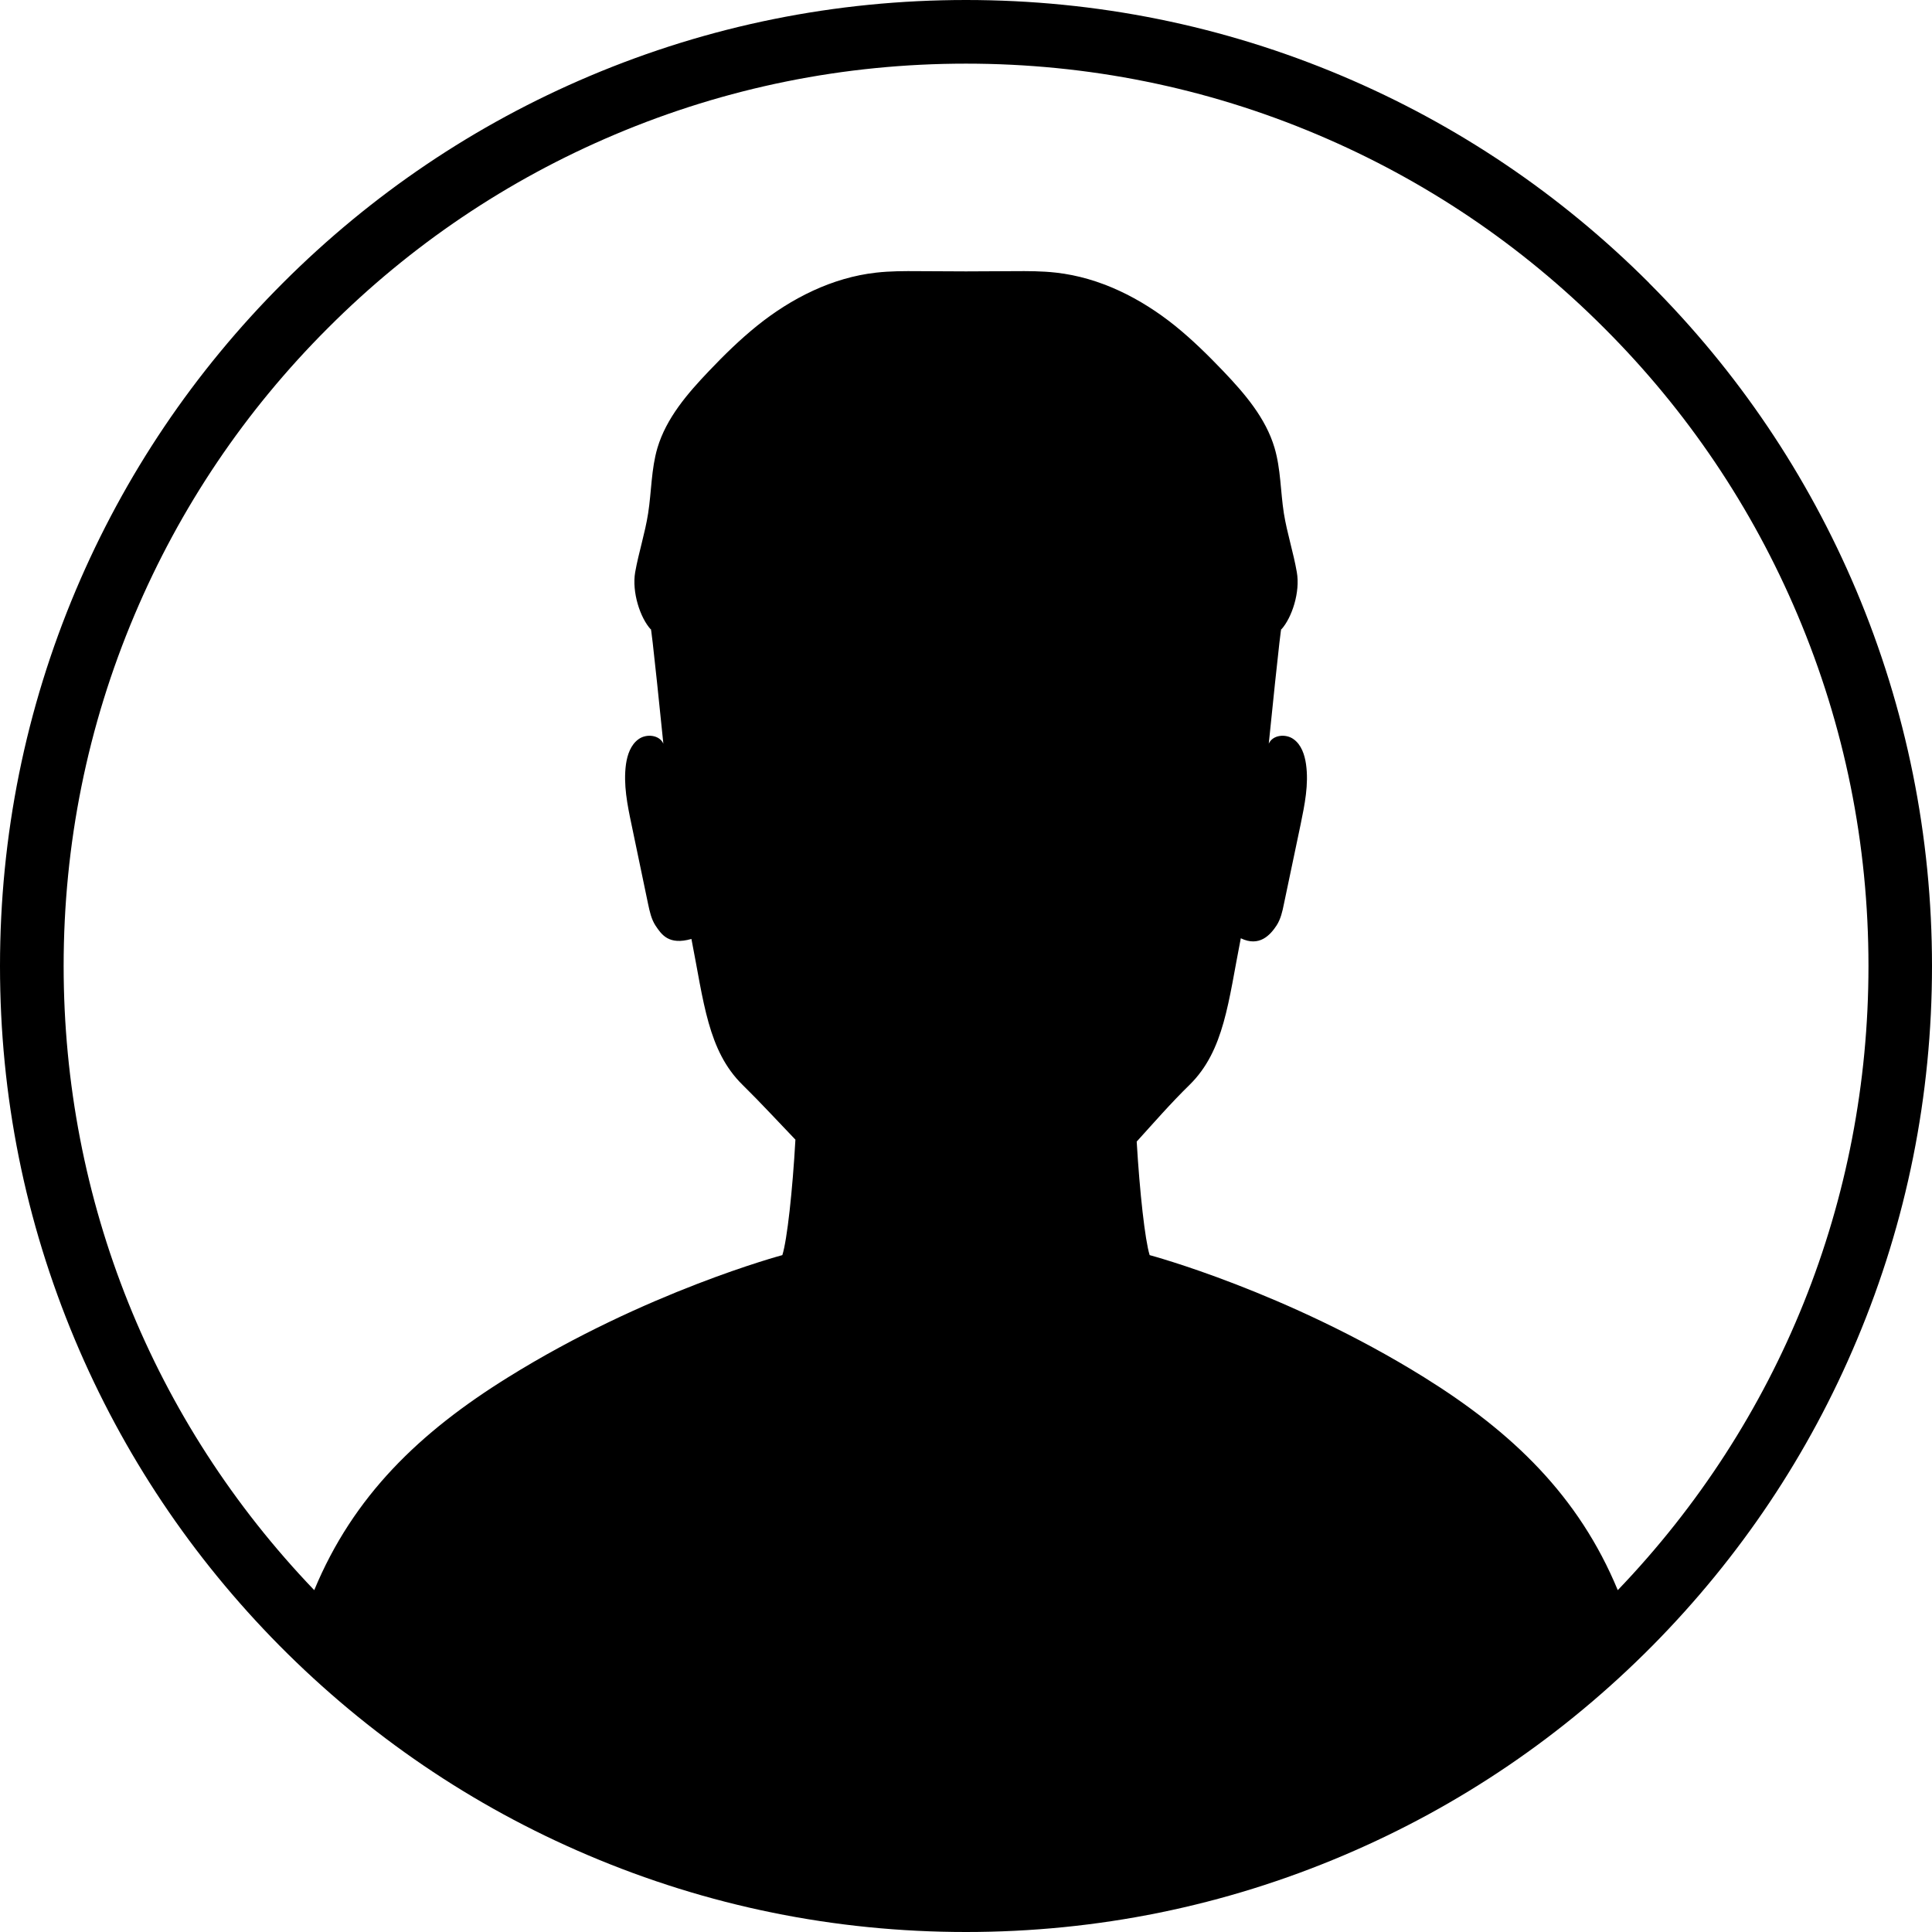 <svg width="17" height="17" viewBox="0 0 17 17" fill="none" xmlns="http://www.w3.org/2000/svg">
<path d="M14.511 2.49C13.73 1.709 12.821 1.096 11.809 0.668C10.761 0.225 9.647 0 8.5 0C7.353 0 6.239 0.225 5.191 0.668C4.179 1.096 3.27 1.709 2.489 2.49C1.709 3.27 1.096 4.179 0.668 5.191C0.225 6.239 0 7.353 0 8.5C0 9.648 0.222 10.746 0.659 11.788C1.082 12.795 1.688 13.7 2.459 14.48C3.241 15.269 4.153 15.89 5.171 16.323C6.225 16.772 7.345 17 8.5 17C9.655 17 10.775 16.772 11.829 16.323C12.847 15.89 13.759 15.269 14.541 14.48C15.312 13.7 15.918 12.795 16.34 11.788C16.778 10.746 17 9.64 17 8.5C17 7.36 16.775 6.24 16.332 5.191C15.904 4.179 15.291 3.27 14.51 2.49H14.511ZM14.235 13.992C13.891 13.162 13.307 12.602 12.531 12.119C11.319 11.365 10.116 11.044 10.116 11.044C10.075 10.913 10.028 10.486 10.002 10.045C10.151 9.881 10.301 9.708 10.468 9.545C10.774 9.243 10.808 8.813 10.918 8.256C11.081 8.335 11.177 8.228 11.233 8.143C11.269 8.087 11.284 8.021 11.297 7.956C11.346 7.723 11.395 7.49 11.444 7.256C11.48 7.081 11.517 6.902 11.492 6.725C11.48 6.641 11.451 6.553 11.382 6.504C11.313 6.454 11.198 6.466 11.164 6.544C11.164 6.544 11.275 5.446 11.275 5.538C11.368 5.435 11.442 5.209 11.411 5.035C11.381 4.861 11.325 4.691 11.297 4.517C11.267 4.325 11.27 4.127 11.215 3.941C11.138 3.679 10.952 3.463 10.763 3.265C10.629 3.125 10.491 2.989 10.34 2.867C10.038 2.624 9.678 2.442 9.292 2.399C9.168 2.385 9.044 2.385 8.919 2.386C8.78 2.387 8.64 2.387 8.5 2.388C8.361 2.387 8.221 2.387 8.082 2.386C7.957 2.385 7.832 2.385 7.709 2.399C7.323 2.442 6.963 2.624 6.661 2.867C6.51 2.989 6.371 3.125 6.238 3.265C6.049 3.463 5.863 3.679 5.785 3.941C5.73 4.127 5.733 4.325 5.703 4.517C5.676 4.691 5.62 4.861 5.589 5.035C5.559 5.209 5.632 5.435 5.726 5.538C5.726 5.446 5.837 6.544 5.837 6.544C5.803 6.466 5.688 6.454 5.619 6.504C5.55 6.553 5.52 6.641 5.508 6.725C5.484 6.902 5.52 7.081 5.557 7.256C5.606 7.49 5.655 7.723 5.703 7.956C5.717 8.021 5.731 8.087 5.767 8.143C5.821 8.224 5.884 8.319 6.084 8.262C6.193 8.816 6.228 9.245 6.533 9.545C6.694 9.703 6.846 9.869 6.999 10.028C6.974 10.475 6.926 10.912 6.884 11.044C6.884 11.044 5.681 11.365 4.469 12.12C3.693 12.602 3.109 13.162 2.765 13.992C1.342 12.507 0.56 10.562 0.56 8.5C0.56 7.428 0.77 6.388 1.184 5.41C1.584 4.464 2.156 3.615 2.886 2.886C3.615 2.156 4.464 1.584 5.41 1.184C6.389 0.77 7.428 0.56 8.5 0.56C9.572 0.56 10.612 0.77 11.591 1.184C12.537 1.584 13.386 2.156 14.115 2.886C14.845 3.615 15.417 4.464 15.817 5.41C16.231 6.388 16.441 7.428 16.441 8.5C16.441 10.562 15.659 12.507 14.235 13.992L14.235 13.992Z" fill="black"/>
</svg>
